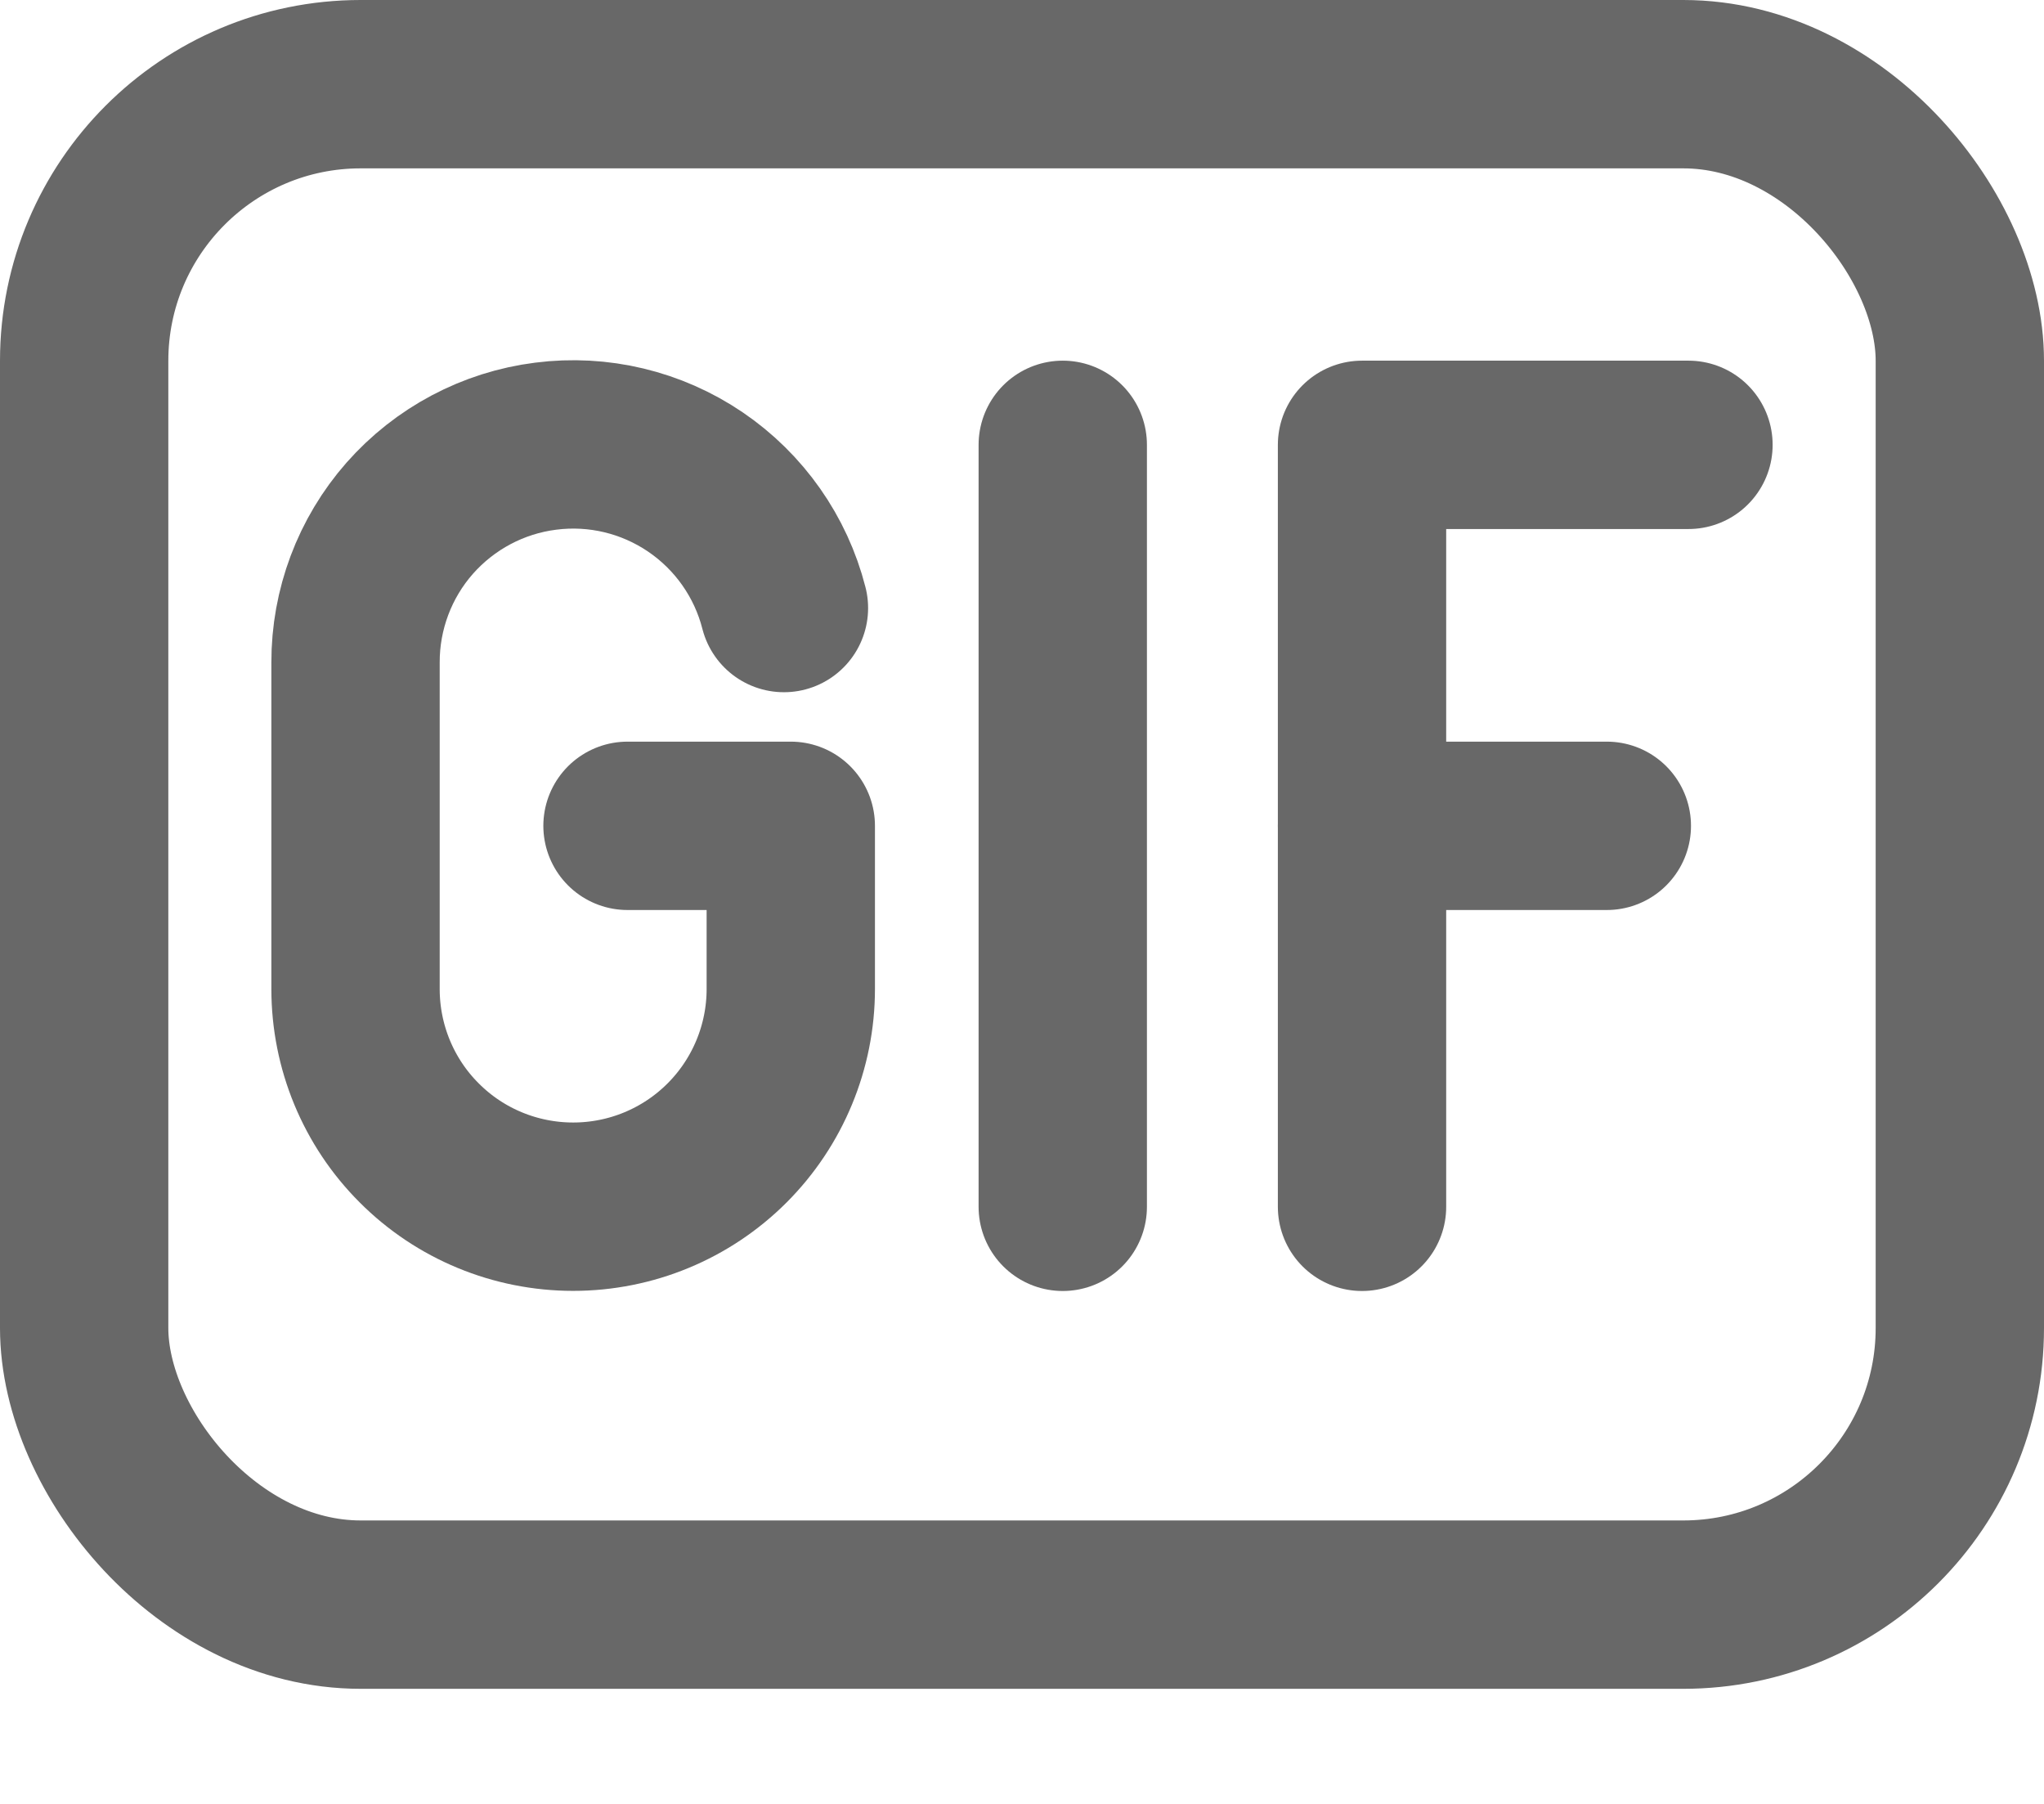 <svg width="17" height="15" viewBox="0 0 17 15" fill="none" xmlns="http://www.w3.org/2000/svg">
<rect x="0.7" y="0.7" width="15.6" height="12.643" rx="2.3" stroke="#686868" stroke-width="1.4"/>
<path d="M8.839 3.699V10.035" stroke="#686868" stroke-width="1.4" stroke-linecap="round" stroke-linejoin="round"/>
<path d="M14.043 3.699H11.328V10.035" stroke="#686868" stroke-width="1.4" stroke-linecap="round" stroke-linejoin="round"/>
<path d="M13.364 6.867H11.328" stroke="#686868" stroke-width="1.4" stroke-linecap="round" stroke-linejoin="round"/>
<path d="M5.219 6.867H6.577V8.224C6.577 8.704 6.386 9.165 6.047 9.504C5.707 9.844 5.247 10.034 4.767 10.034C4.287 10.034 3.826 9.844 3.487 9.504C3.147 9.165 2.957 8.704 2.957 8.224V5.509C2.956 5.068 3.116 4.641 3.407 4.31C3.699 3.979 4.101 3.765 4.539 3.71C4.976 3.654 5.419 3.76 5.784 4.008C6.149 4.256 6.411 4.629 6.52 5.056" stroke="#686868" stroke-width="1.4" stroke-linecap="round" stroke-linejoin="round"/>
</svg>
